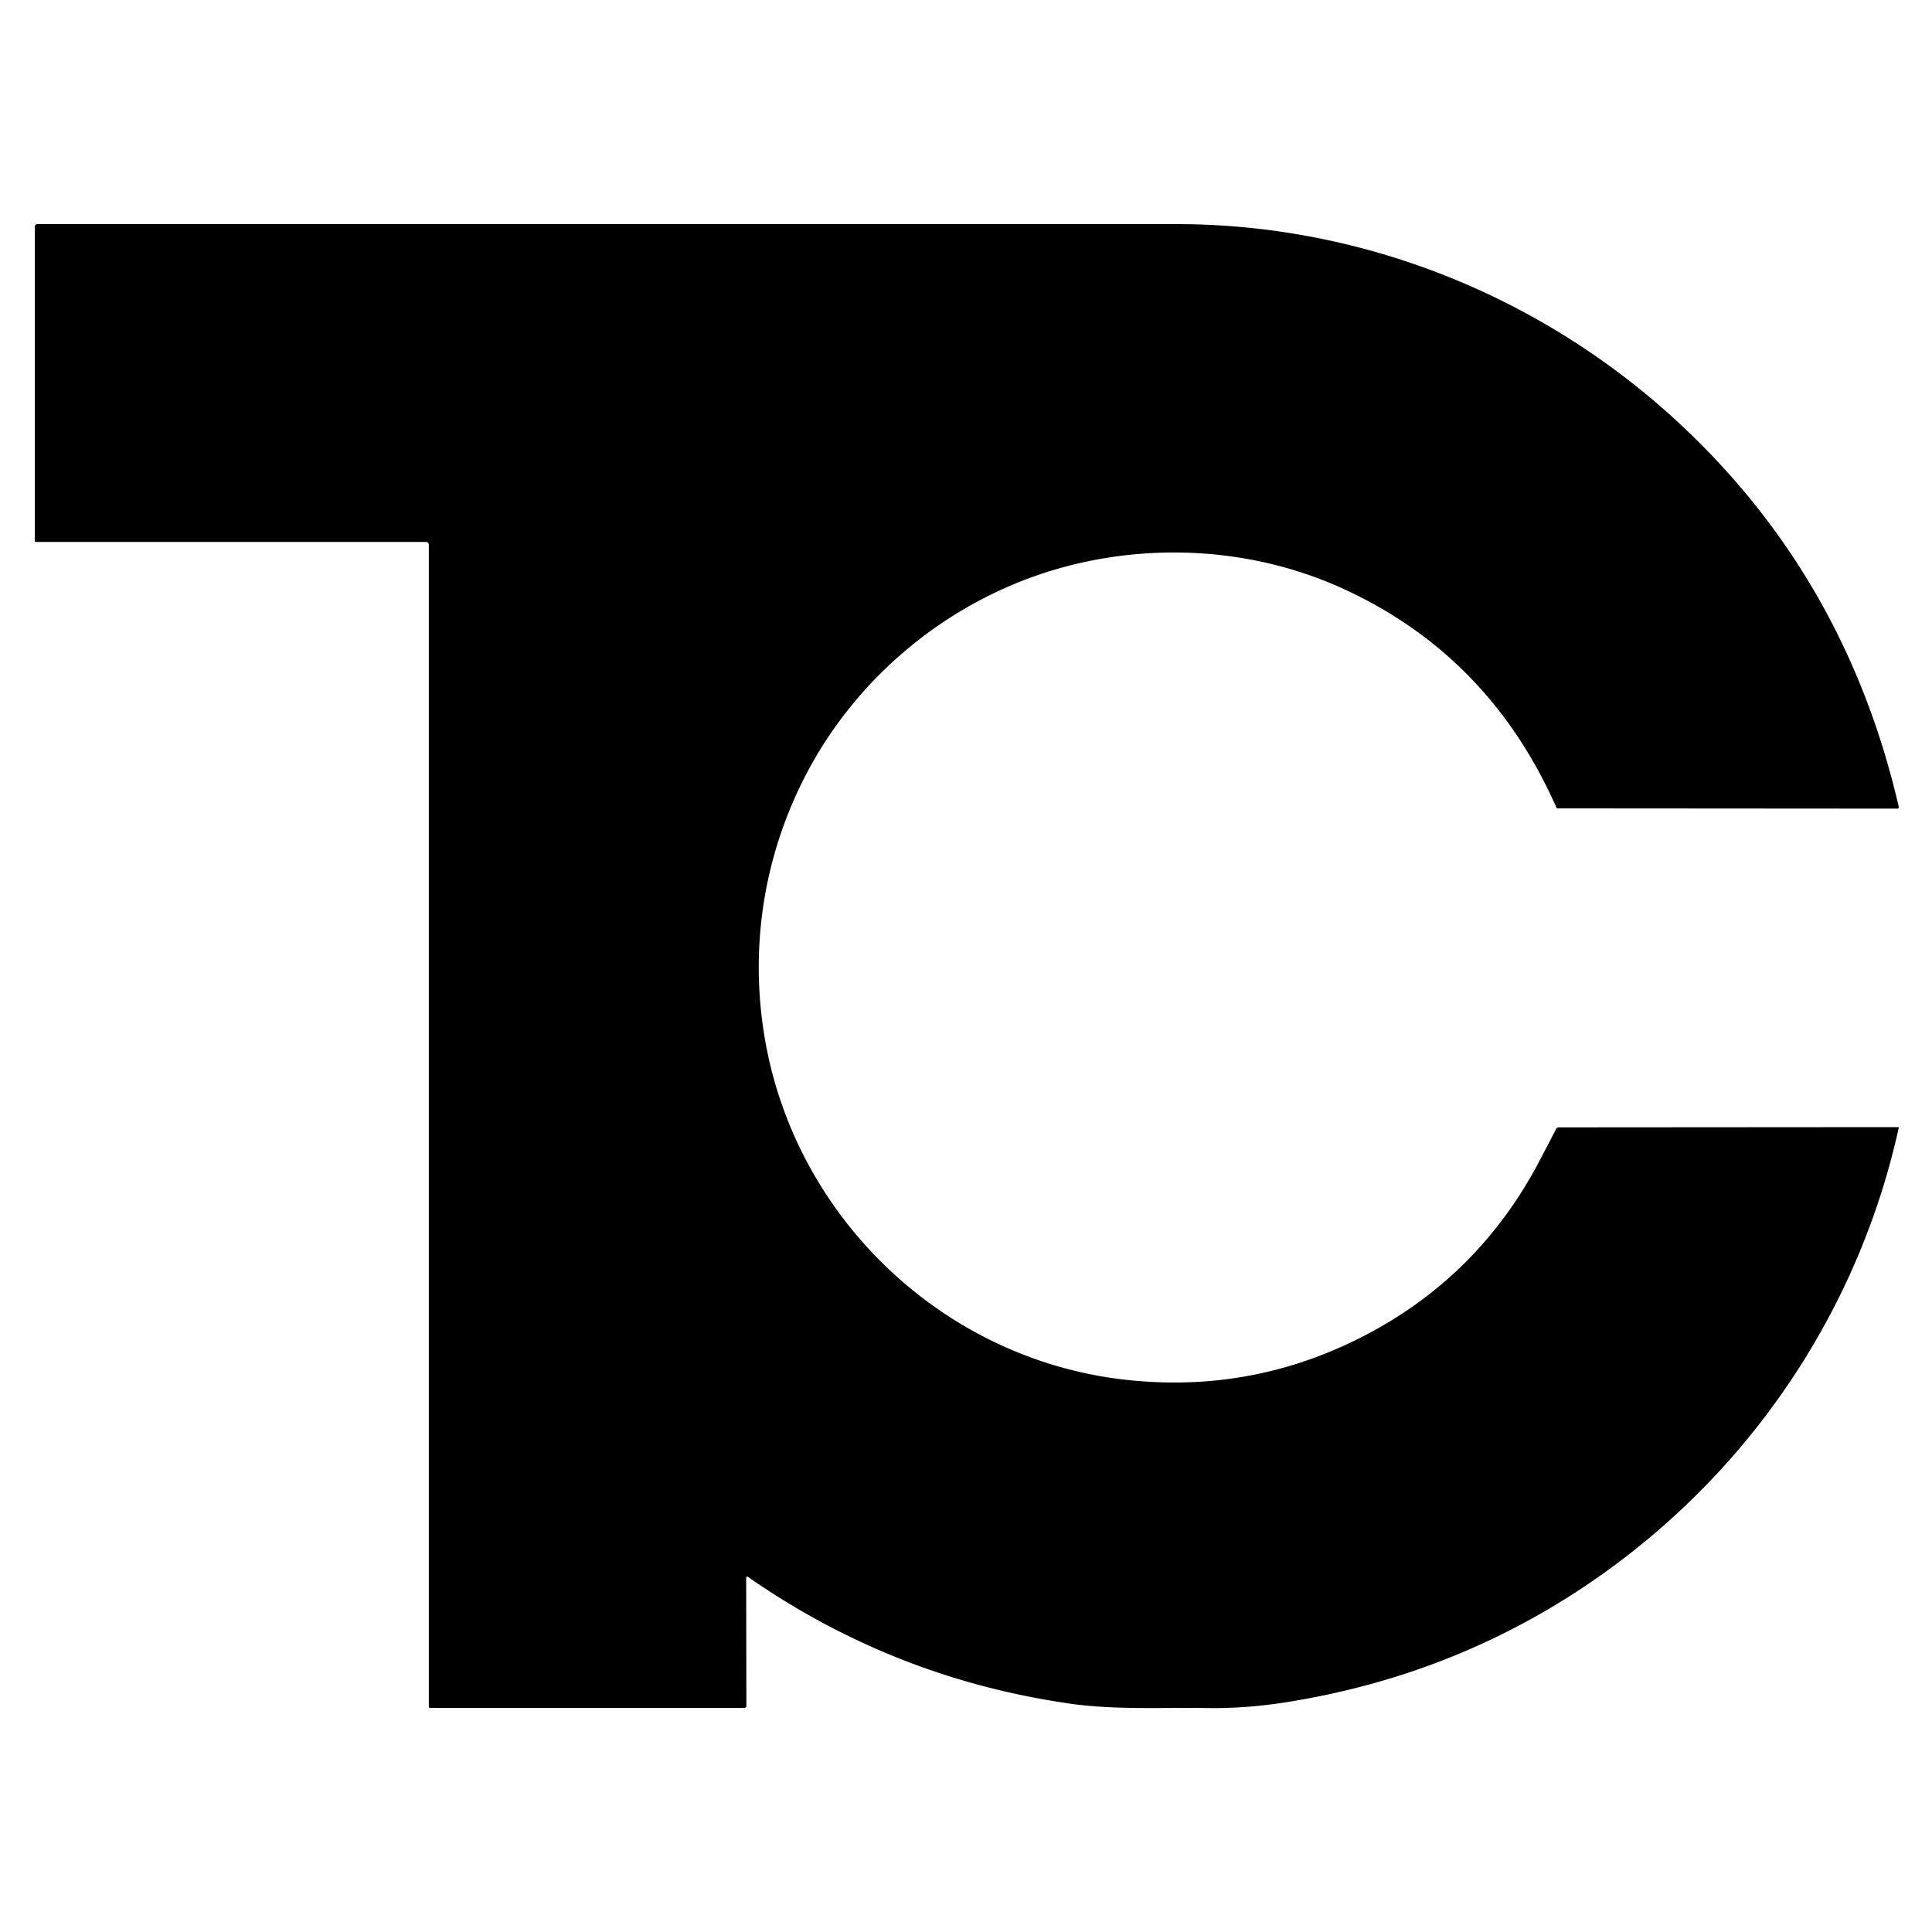<?xml version="1.0" encoding="UTF-8" standalone="no"?>
<!DOCTYPE svg PUBLIC "-//W3C//DTD SVG 1.1//EN" "http://www.w3.org/Graphics/SVG/1.1/DTD/svg11.dtd">
<svg xmlns="http://www.w3.org/2000/svg" version="1.1" viewBox="0.00 0.00 500.00 500.00">
<path fill="#000000" d="
  M 193.11 408.44
  L 193.16 441.54
  A 0.46 0.45 -90.0 0 1 192.71 442.00
  L 111.24 442.00
  A 0.26 0.26 0.0 0 1 110.98 441.74
  L 110.98 140.99
  A 0.74 0.74 0.0 0 0 110.24 140.25
  L 9.25 140.25
  A 0.25 0.25 0.0 0 1 9.00 140.00
  L 9.00 58.72
  A 0.72 0.72 0.0 0 1 9.72 58.00
  Q 157.51 58.00 304.48 58.00
  C 353.40 58.00 399.85 77.21 434.70 109.65
  Q 477.76 149.74 491.38 208.73
  Q 491.50 209.27 490.95 209.27
  L 403.07 209.21
  A 0.27 0.26 -12.2 0 1 402.83 209.06
  Q 385.52 169.84 347.93 152.51
  C 325.51 142.17 299.65 140.34 276.01 146.57
  C 246.91 154.25 222.03 174.37 208.38 200.88
  C 197.66 221.71 194.04 245.00 197.82 268.07
  C 205.49 314.90 243.95 351.77 291.19 357.07
  Q 324.91 360.86 354.72 344.82
  Q 383.18 329.50 398.46 300.36
  Q 400.65 296.19 402.71 292.18
  Q 402.93 291.76 403.41 291.76
  L 491.24 291.70
  Q 491.44 291.70 491.39 291.89
  C 481.09 338.66 453.60 379.75 414.64 407.42
  Q 377.80 433.58 332.24 440.63
  Q 322.11 442.19 312.50 442.04
  C 300.70 441.85 288.57 442.59 276.63 440.86
  Q 231.21 434.28 193.65 408.15
  Q 193.10 407.78 193.11 408.44
  Z"
/>
</svg>
